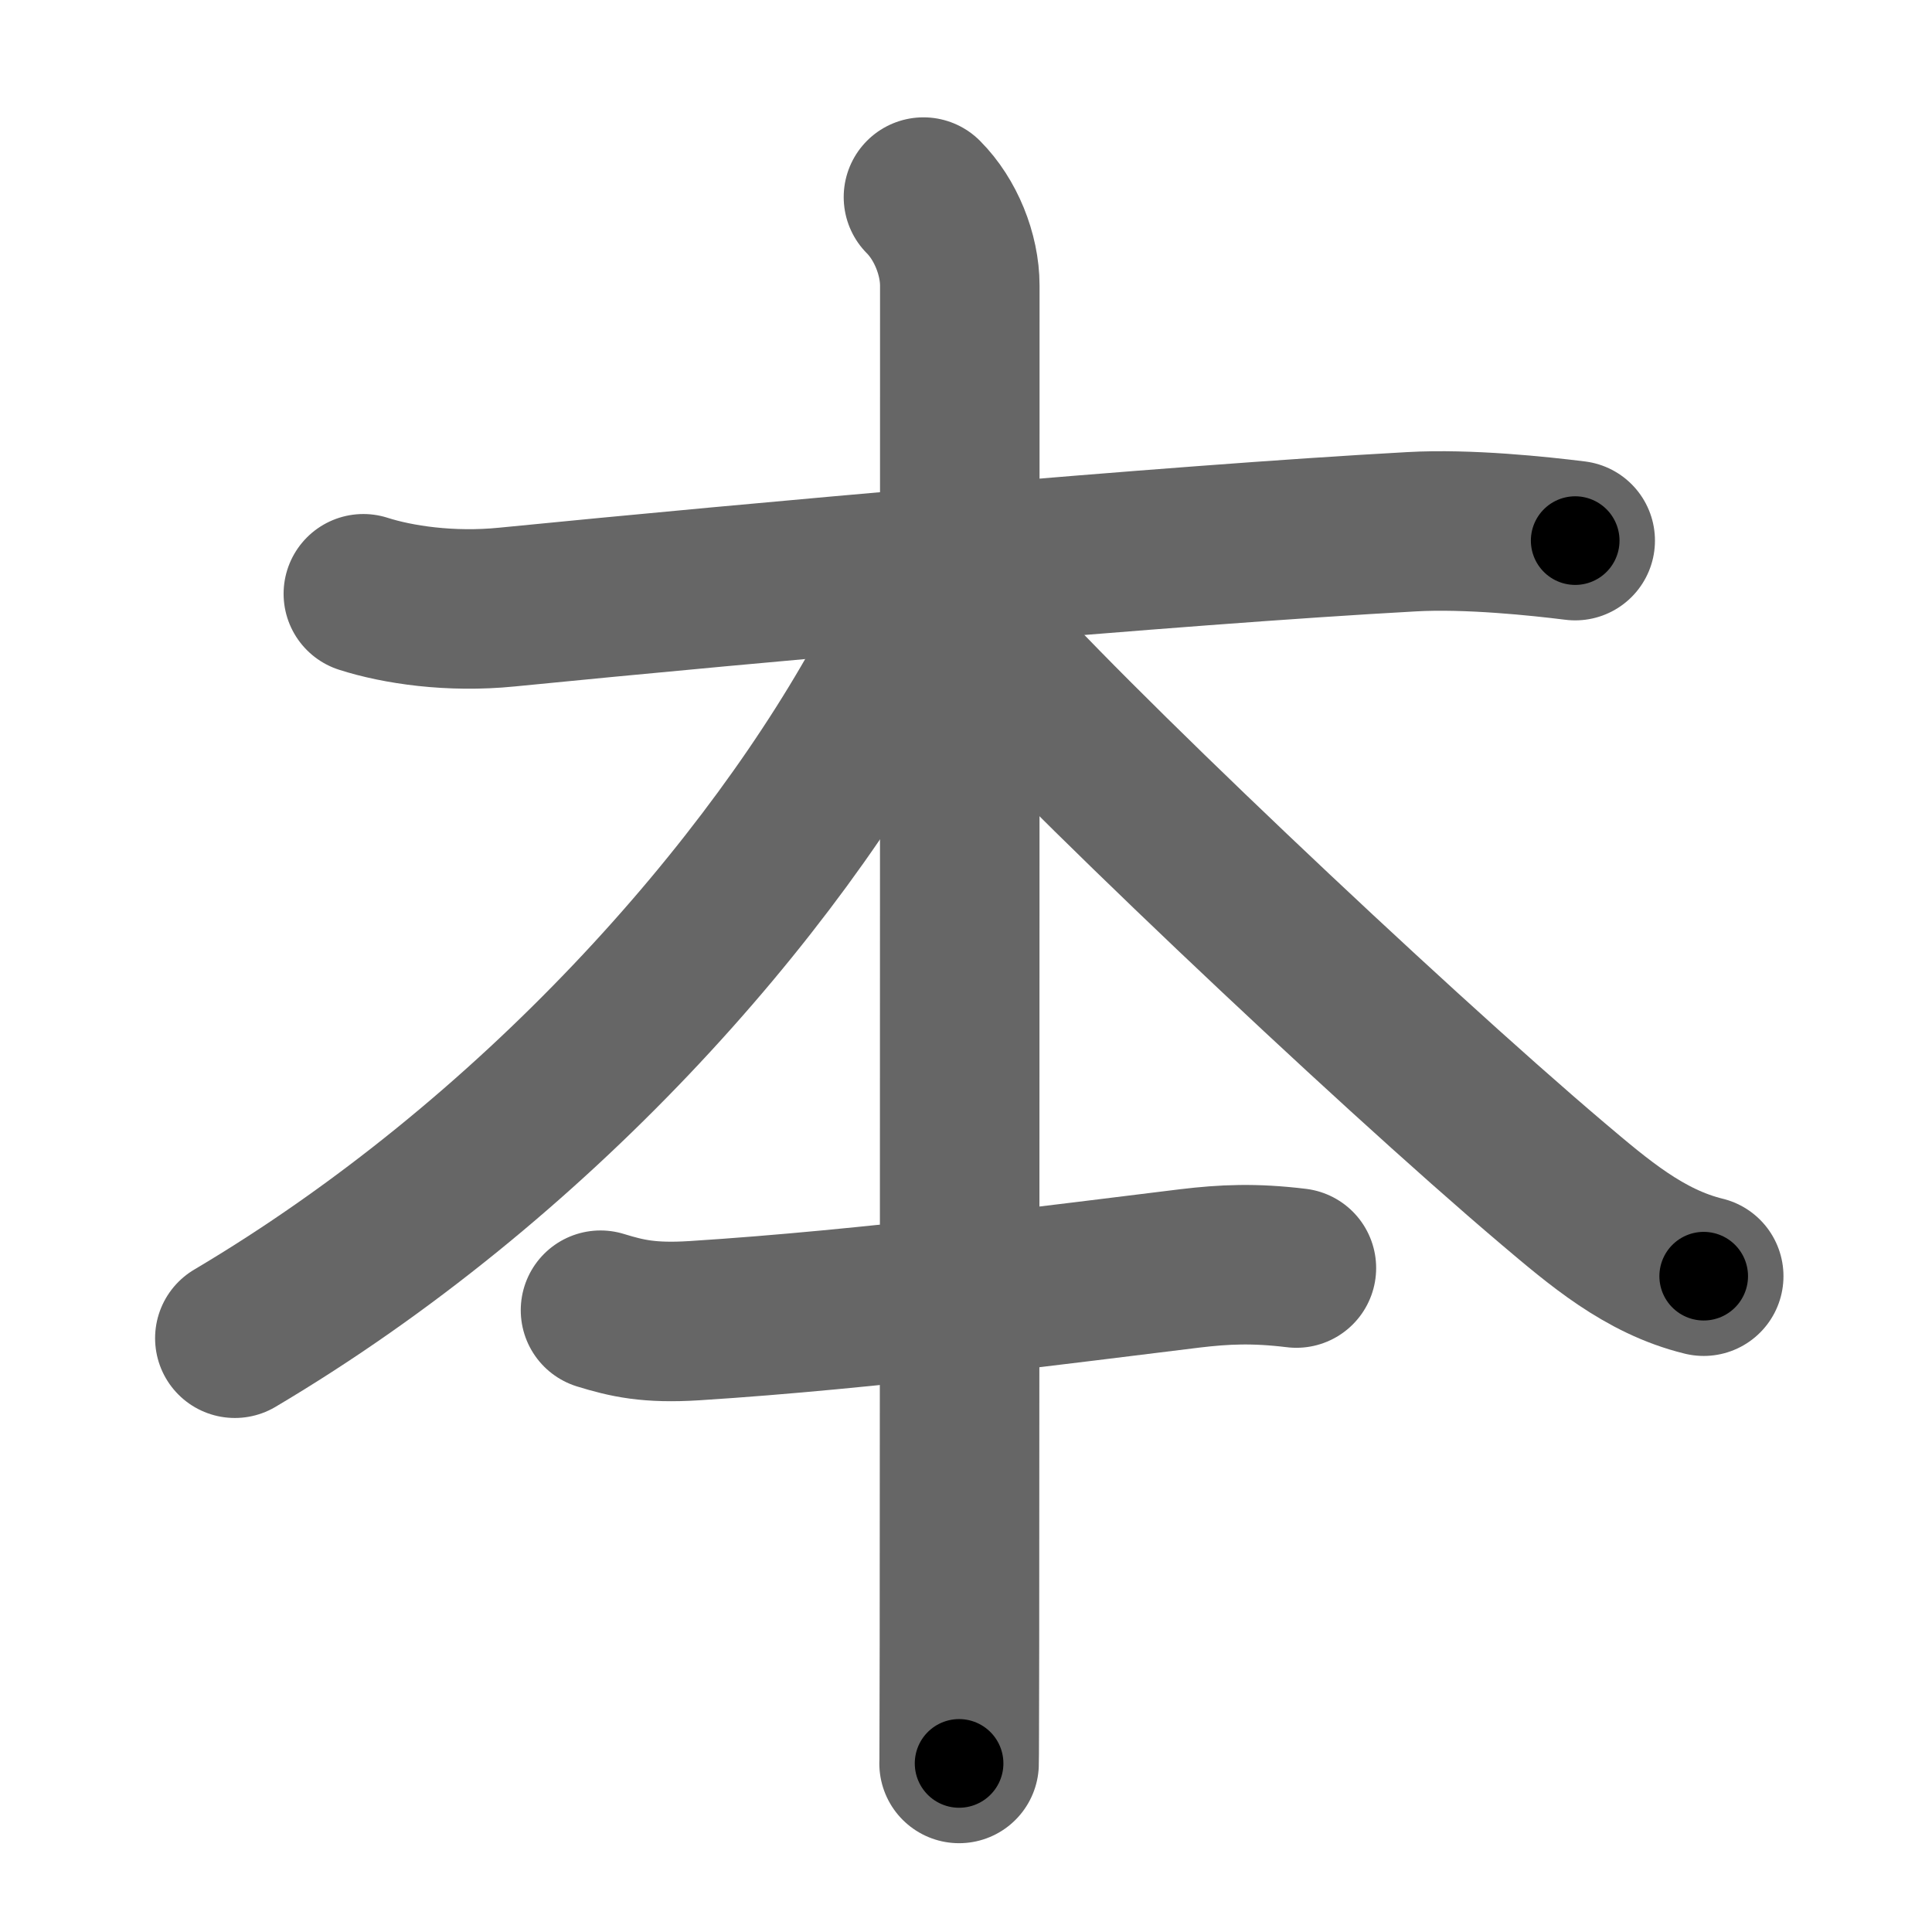 <svg xmlns="http://www.w3.org/2000/svg" width="109" height="109" viewBox="0 0 109 109" id="672c"><g fill="none" stroke="#666" stroke-width="9" stroke-linecap="round" stroke-linejoin="round"><g><g><path d="M20.5,33.5c1.93,0.62,4.91,1.07,8.1,0.75C42.43,32.88,66,30.75,79.64,30c3.2-0.18,7.22,0.25,9.23,0.5" /><g><path d="M52.1,11.12c1.25,1.25,2.05,3.23,2.05,4.99c0,0.84,0,57.16-0.02,76.76c-0.01,3.96-0.01,6.42-0.02,6.62" /></g><path d="M51.75,33.5c0,1-0.41,2.22-1.29,3.88C43.62,50.25,30.12,65.5,13.25,75.5" /><path d="M54.75,35.5c4.92,5.74,23.48,23.33,32.85,31.27c2.58,2.18,5.16,4.41,8.52,5.23" /></g><path d="M33.88,73.92c1.5,0.46,2.74,0.75,5.3,0.59c9.95-0.63,21.2-2.13,27.96-2.95c1.93-0.23,3.62-0.31,6-0.02" /></g></g><g fill="none" stroke="#000" stroke-width="5" stroke-linecap="round" stroke-linejoin="round"><g><g><path d="M20.5,33.5c1.93,0.62,4.91,1.07,8.1,0.75C42.43,32.88,66,30.75,79.64,30c3.2-0.18,7.22,0.25,9.23,0.5" stroke-dasharray="68.66" stroke-dashoffset="68.66"><animate id="0" attributeName="stroke-dashoffset" values="68.66;0" dur="0.52s" fill="freeze" begin="0s;672c.click" /></path><g><path d="M52.1,11.12c1.25,1.25,2.05,3.23,2.05,4.99c0,0.84,0,57.16-0.02,76.76c-0.01,3.96-0.01,6.42-0.02,6.62" stroke-dasharray="88.9" stroke-dashoffset="88.9"><animate attributeName="stroke-dashoffset" values="88.9" fill="freeze" begin="672c.click" /><animate id="1" attributeName="stroke-dashoffset" values="88.9;0" dur="0.67s" fill="freeze" begin="0.end" /></path></g><path d="M51.75,33.5c0,1-0.41,2.22-1.29,3.88C43.62,50.25,30.12,65.5,13.25,75.5" stroke-dasharray="58.01" stroke-dashoffset="58.01"><animate attributeName="stroke-dashoffset" values="58.01" fill="freeze" begin="672c.click" /><animate id="2" attributeName="stroke-dashoffset" values="58.01;0" dur="0.58s" fill="freeze" begin="1.end" /></path><path d="M54.75,35.5c4.92,5.74,23.48,23.33,32.85,31.27c2.58,2.18,5.16,4.41,8.52,5.23" stroke-dasharray="55.47" stroke-dashoffset="55.47"><animate attributeName="stroke-dashoffset" values="55.47" fill="freeze" begin="672c.click" /><animate id="3" attributeName="stroke-dashoffset" values="55.47;0" dur="0.55s" fill="freeze" begin="2.end" /></path></g><path d="M33.88,73.92c1.5,0.46,2.74,0.75,5.3,0.59c9.95-0.63,21.2-2.13,27.96-2.95c1.93-0.23,3.62-0.31,6-0.02" stroke-dasharray="39.51" stroke-dashoffset="39.51"><animate attributeName="stroke-dashoffset" values="39.51" fill="freeze" begin="672c.click" /><animate id="4" attributeName="stroke-dashoffset" values="39.51;0" dur="0.4s" fill="freeze" begin="3.end" /></path></g></g></svg>